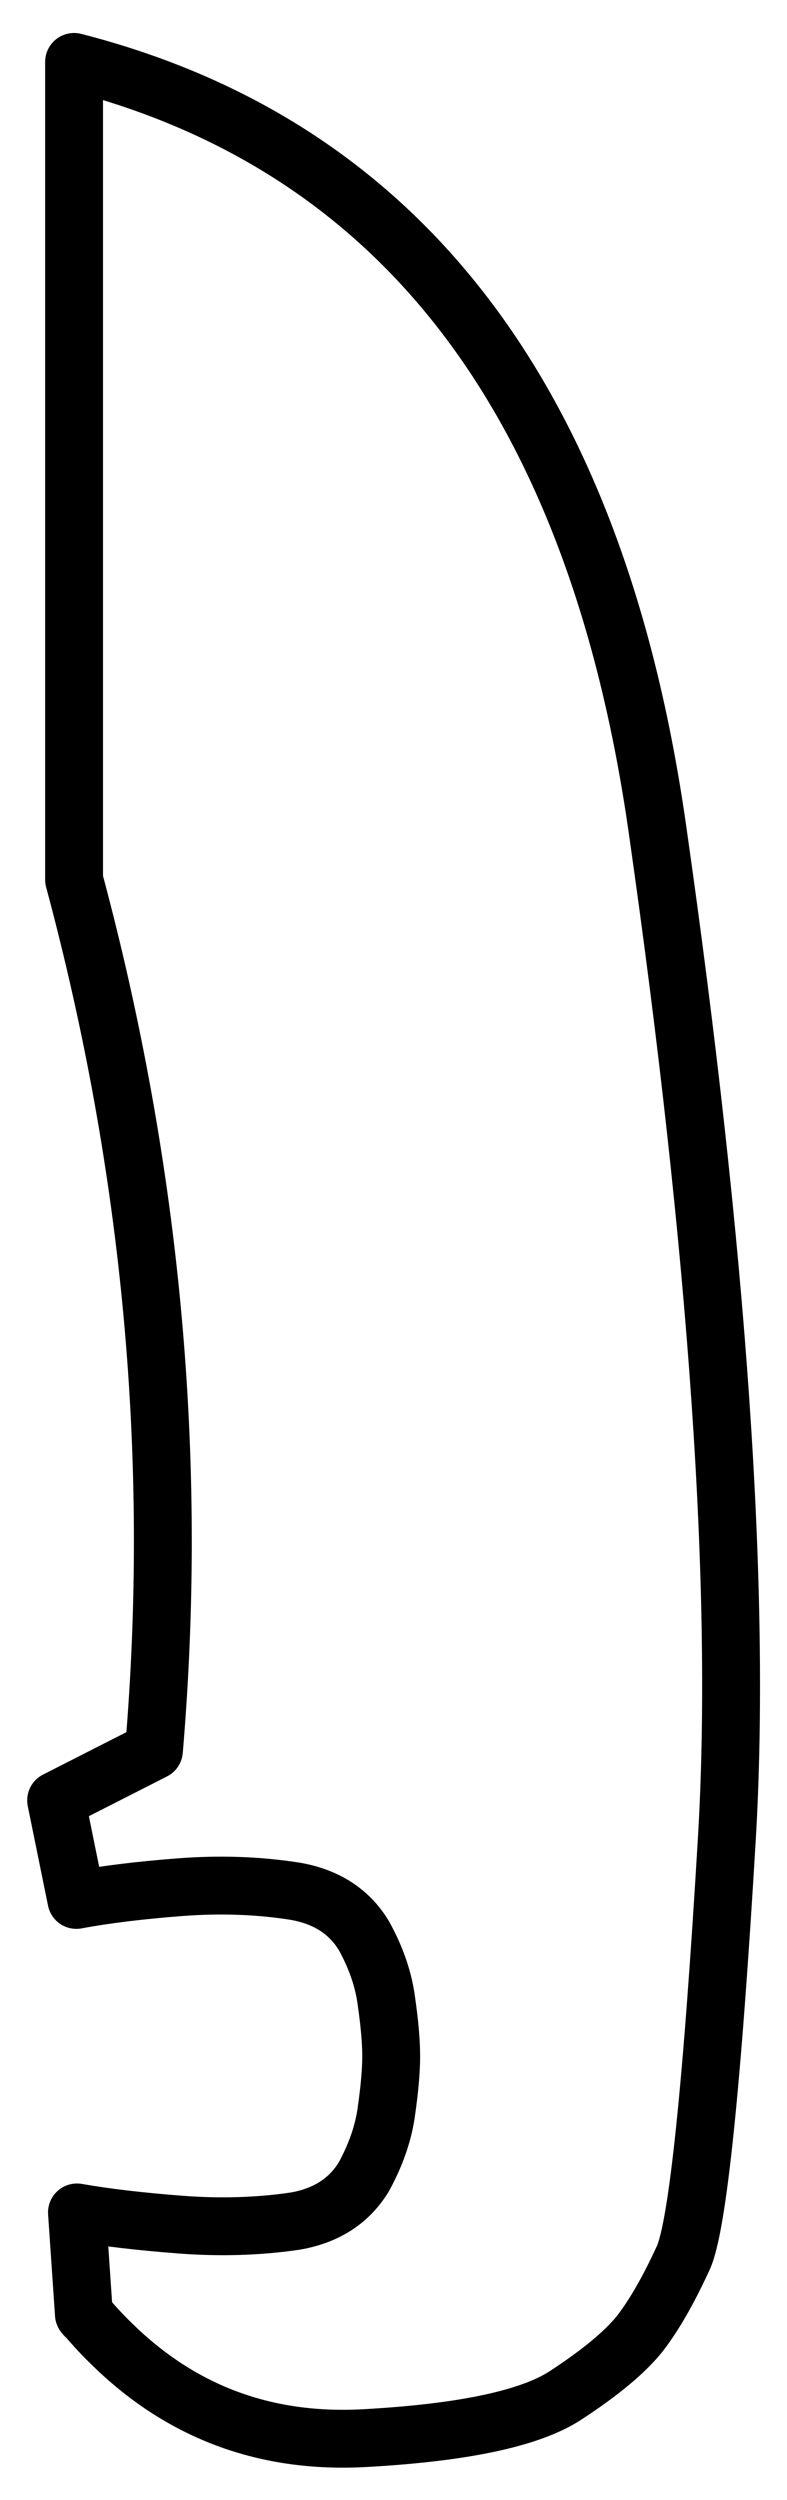 
<svg xmlns="http://www.w3.org/2000/svg" version="1.1" xmlns:xlink="http://www.w3.org/1999/xlink" preserveAspectRatio="none" x="0px" y="0px" width="68px" height="216px" viewBox="0 0 68 216">
<defs>
<path id="Layer0_0_1_STROKES" stroke="#000000" stroke-width="5" stroke-linejoin="round" stroke-linecap="round" fill="none" d="
M 6.4 76
L 6.4 5.35
Q 48.9 16.25 56.8 71.6 64.7 126.9 62.8 158.9 60.9 190.9 59.05 195.05 57.15 199.2 55.3 201.6 53.4 204 48.8 207 44.2 209.95 31.5 210.65 18.75 211.35 9.8 202.65 8.55 201.45 7.5 200.2 7.35 200.1 7.25 199.95
L 6.65 191.15
Q 10.35 191.8 15.55 192.2 20.75 192.6 25.5 191.9 29.55 191.2 31.45 188.05 33.05 185.1 33.4 182.3 33.8 179.5 33.8 177.65 33.8 175.8 33.4 173 33.05 170.15 31.45 167.25 29.55 164.1 25.5 163.4 20.75 162.65 15.55 163.05 10.35 163.45 6.6 164.15
L 4.85 155.55 13.3 151.25
Q 16.5 113.6 6.4 76 Z"/>
</defs>

<g transform="matrix( 1, 0, 0, 1, 0,0) ">
<use xlink:href="#Layer0_0_1_STROKES"/>
</g>
</svg>
